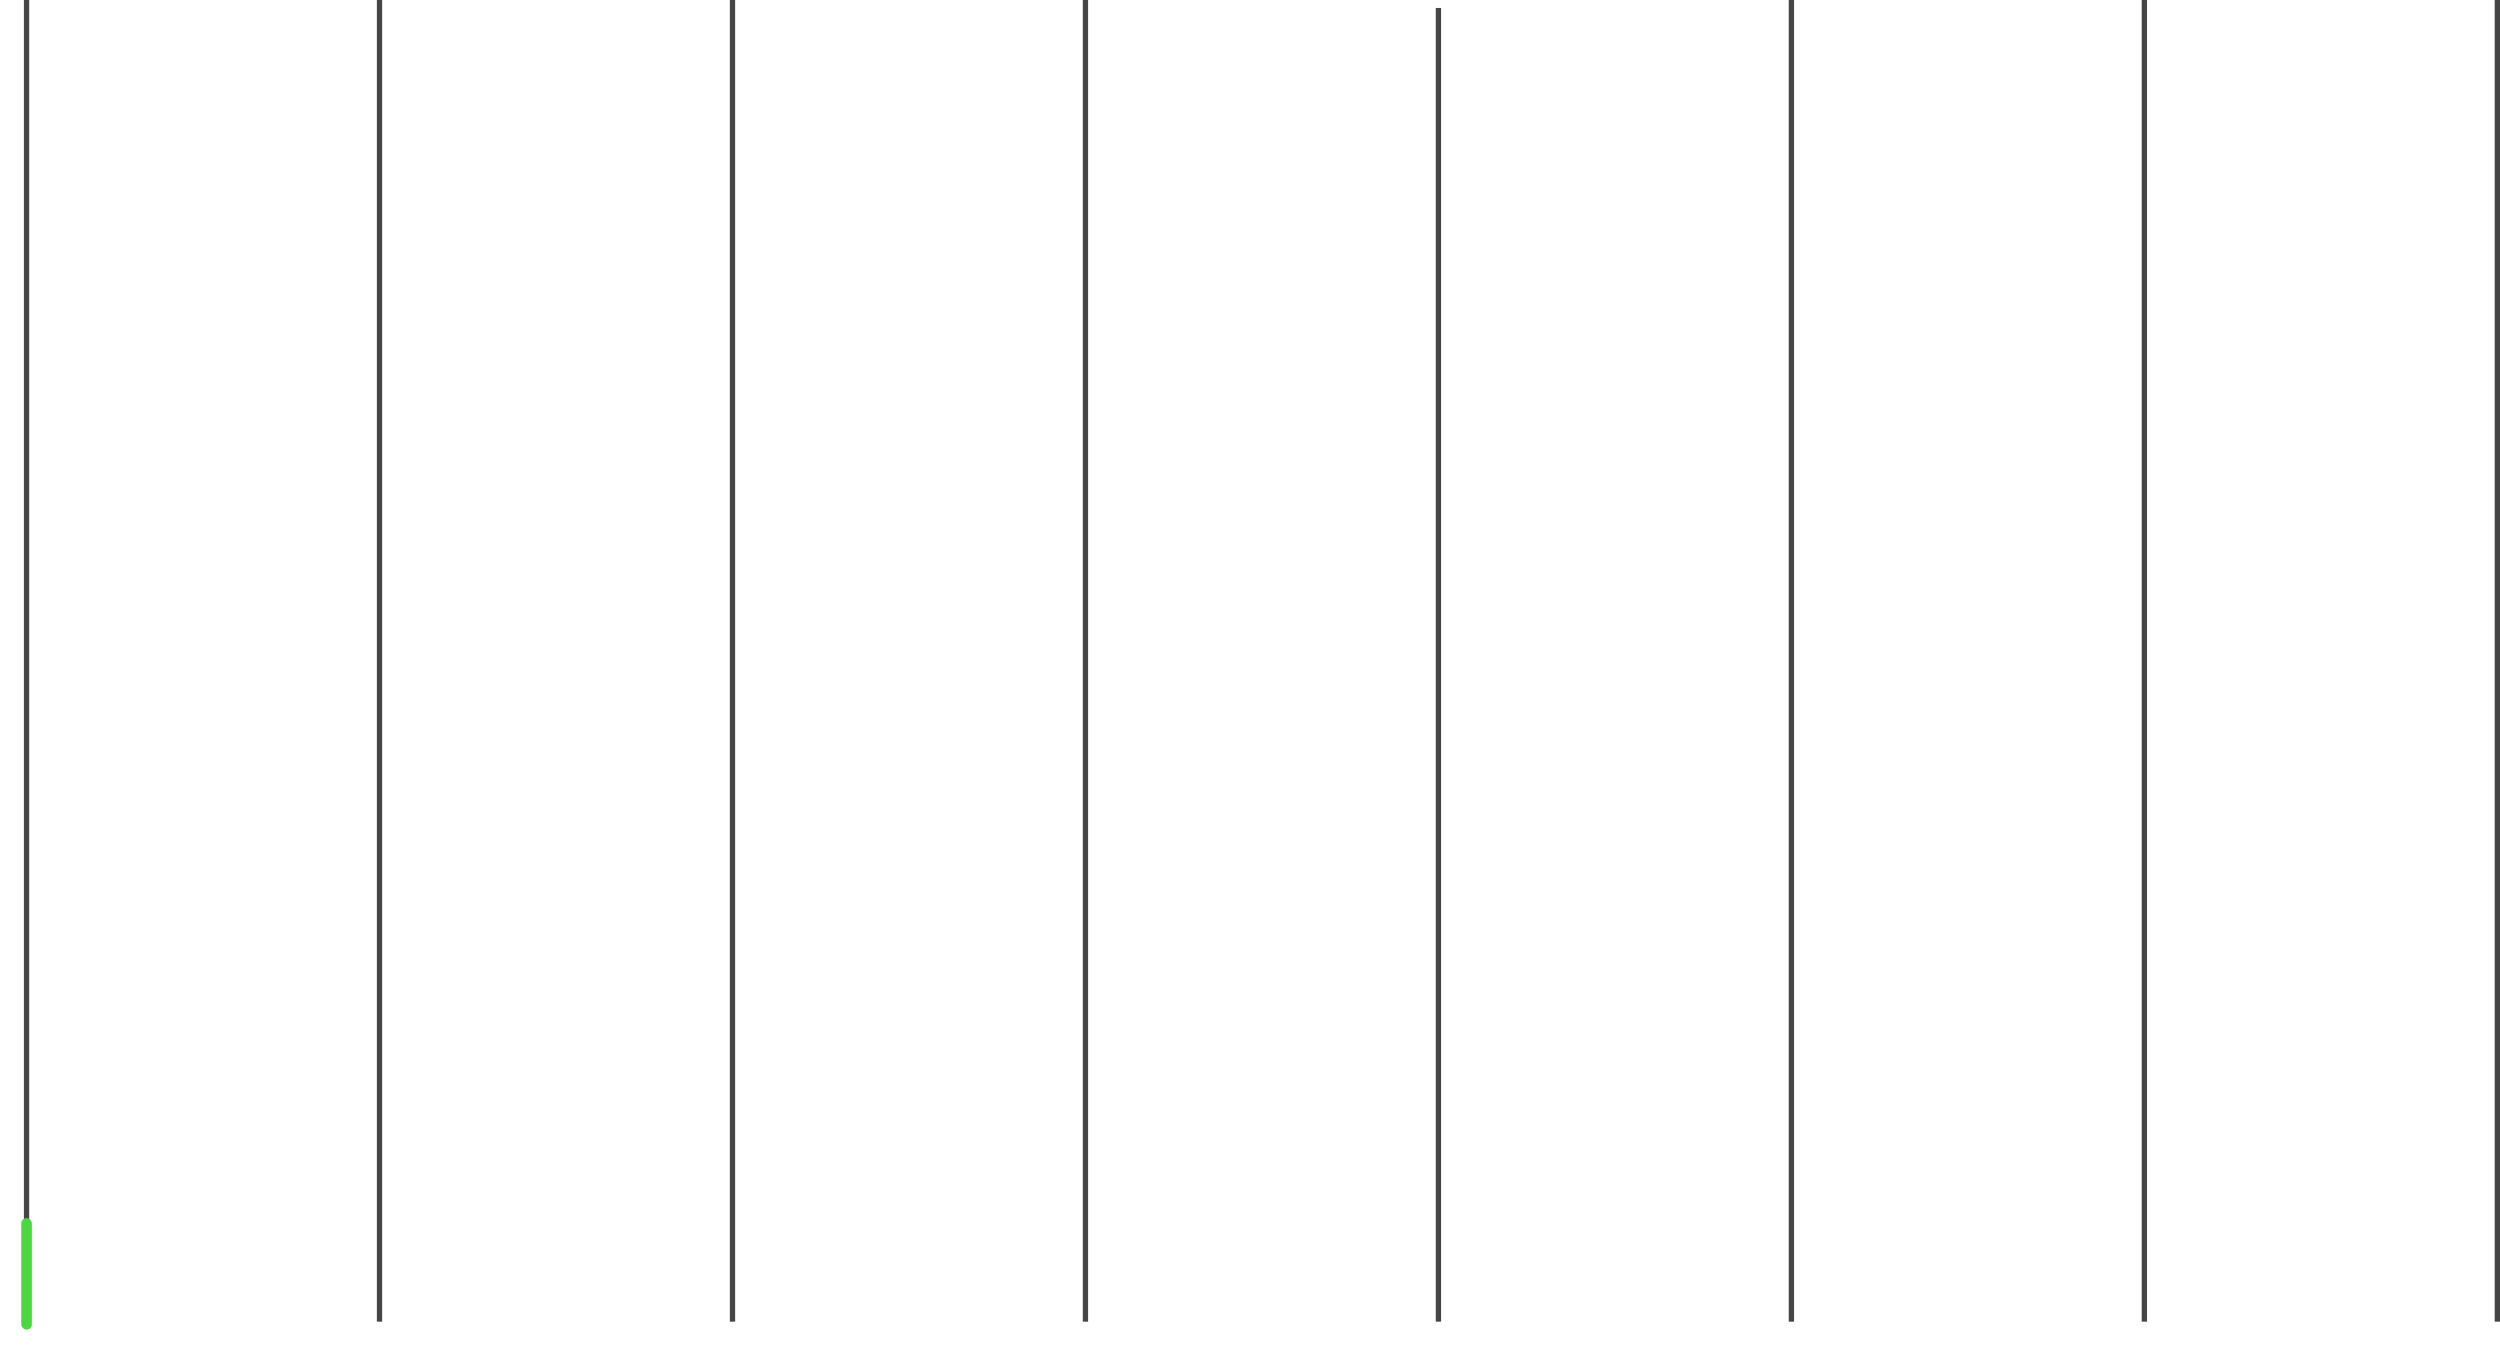 <svg width="942" height="511" viewBox="0 0 942 511" fill="none" xmlns="http://www.w3.org/2000/svg">
<rect x="9" width="2" height="498" fill="#454545"/>
<rect x="142" width="2" height="498" fill="#454545"/>
<rect x="275" width="2" height="498" fill="#454545"/>
<rect x="408" width="2" height="498" fill="#454545"/>
<rect x="541" y="3" width="2" height="495" fill="#454545"/>
<rect x="674" width="2" height="498" fill="#454545"/>
<rect x="807" width="2" height="498" fill="#454545"/>
<rect x="940" width="2" height="498" fill="#454545"/>
<g filter="url(#filter0_dd)">
<rect x="8" y="459" width="4" height="42" rx="2" fill="#4AD73F"/>
</g>
<defs>
<filter id="filter0_dd" x="0" y="450" width="21" height="61" filterUnits="userSpaceOnUse" color-interpolation-filters="sRGB">
<feFlood flood-opacity="0" result="BackgroundImageFix"/>
<feColorMatrix in="SourceAlpha" type="matrix" values="0 0 0 0 0 0 0 0 0 0 0 0 0 0 0 0 0 0 127 0"/>
<feOffset dx="2" dy="3"/>
<feGaussianBlur stdDeviation="3.5"/>
<feColorMatrix type="matrix" values="0 0 0 0 0.357 0 0 0 0 0.965 0 0 0 0 0.31 0 0 0 0.5 0"/>
<feBlend mode="normal" in2="BackgroundImageFix" result="effect1_dropShadow"/>
<feColorMatrix in="SourceAlpha" type="matrix" values="0 0 0 0 0 0 0 0 0 0 0 0 0 0 0 0 0 0 127 0"/>
<feOffset dx="-2" dy="-3"/>
<feGaussianBlur stdDeviation="3"/>
<feColorMatrix type="matrix" values="0 0 0 0 0.357 0 0 0 0 0.965 0 0 0 0 0.31 0 0 0 0.5 0"/>
<feBlend mode="normal" in2="effect1_dropShadow" result="effect2_dropShadow"/>
<feBlend mode="normal" in="SourceGraphic" in2="effect2_dropShadow" result="shape"/>
</filter>
</defs>
</svg>

